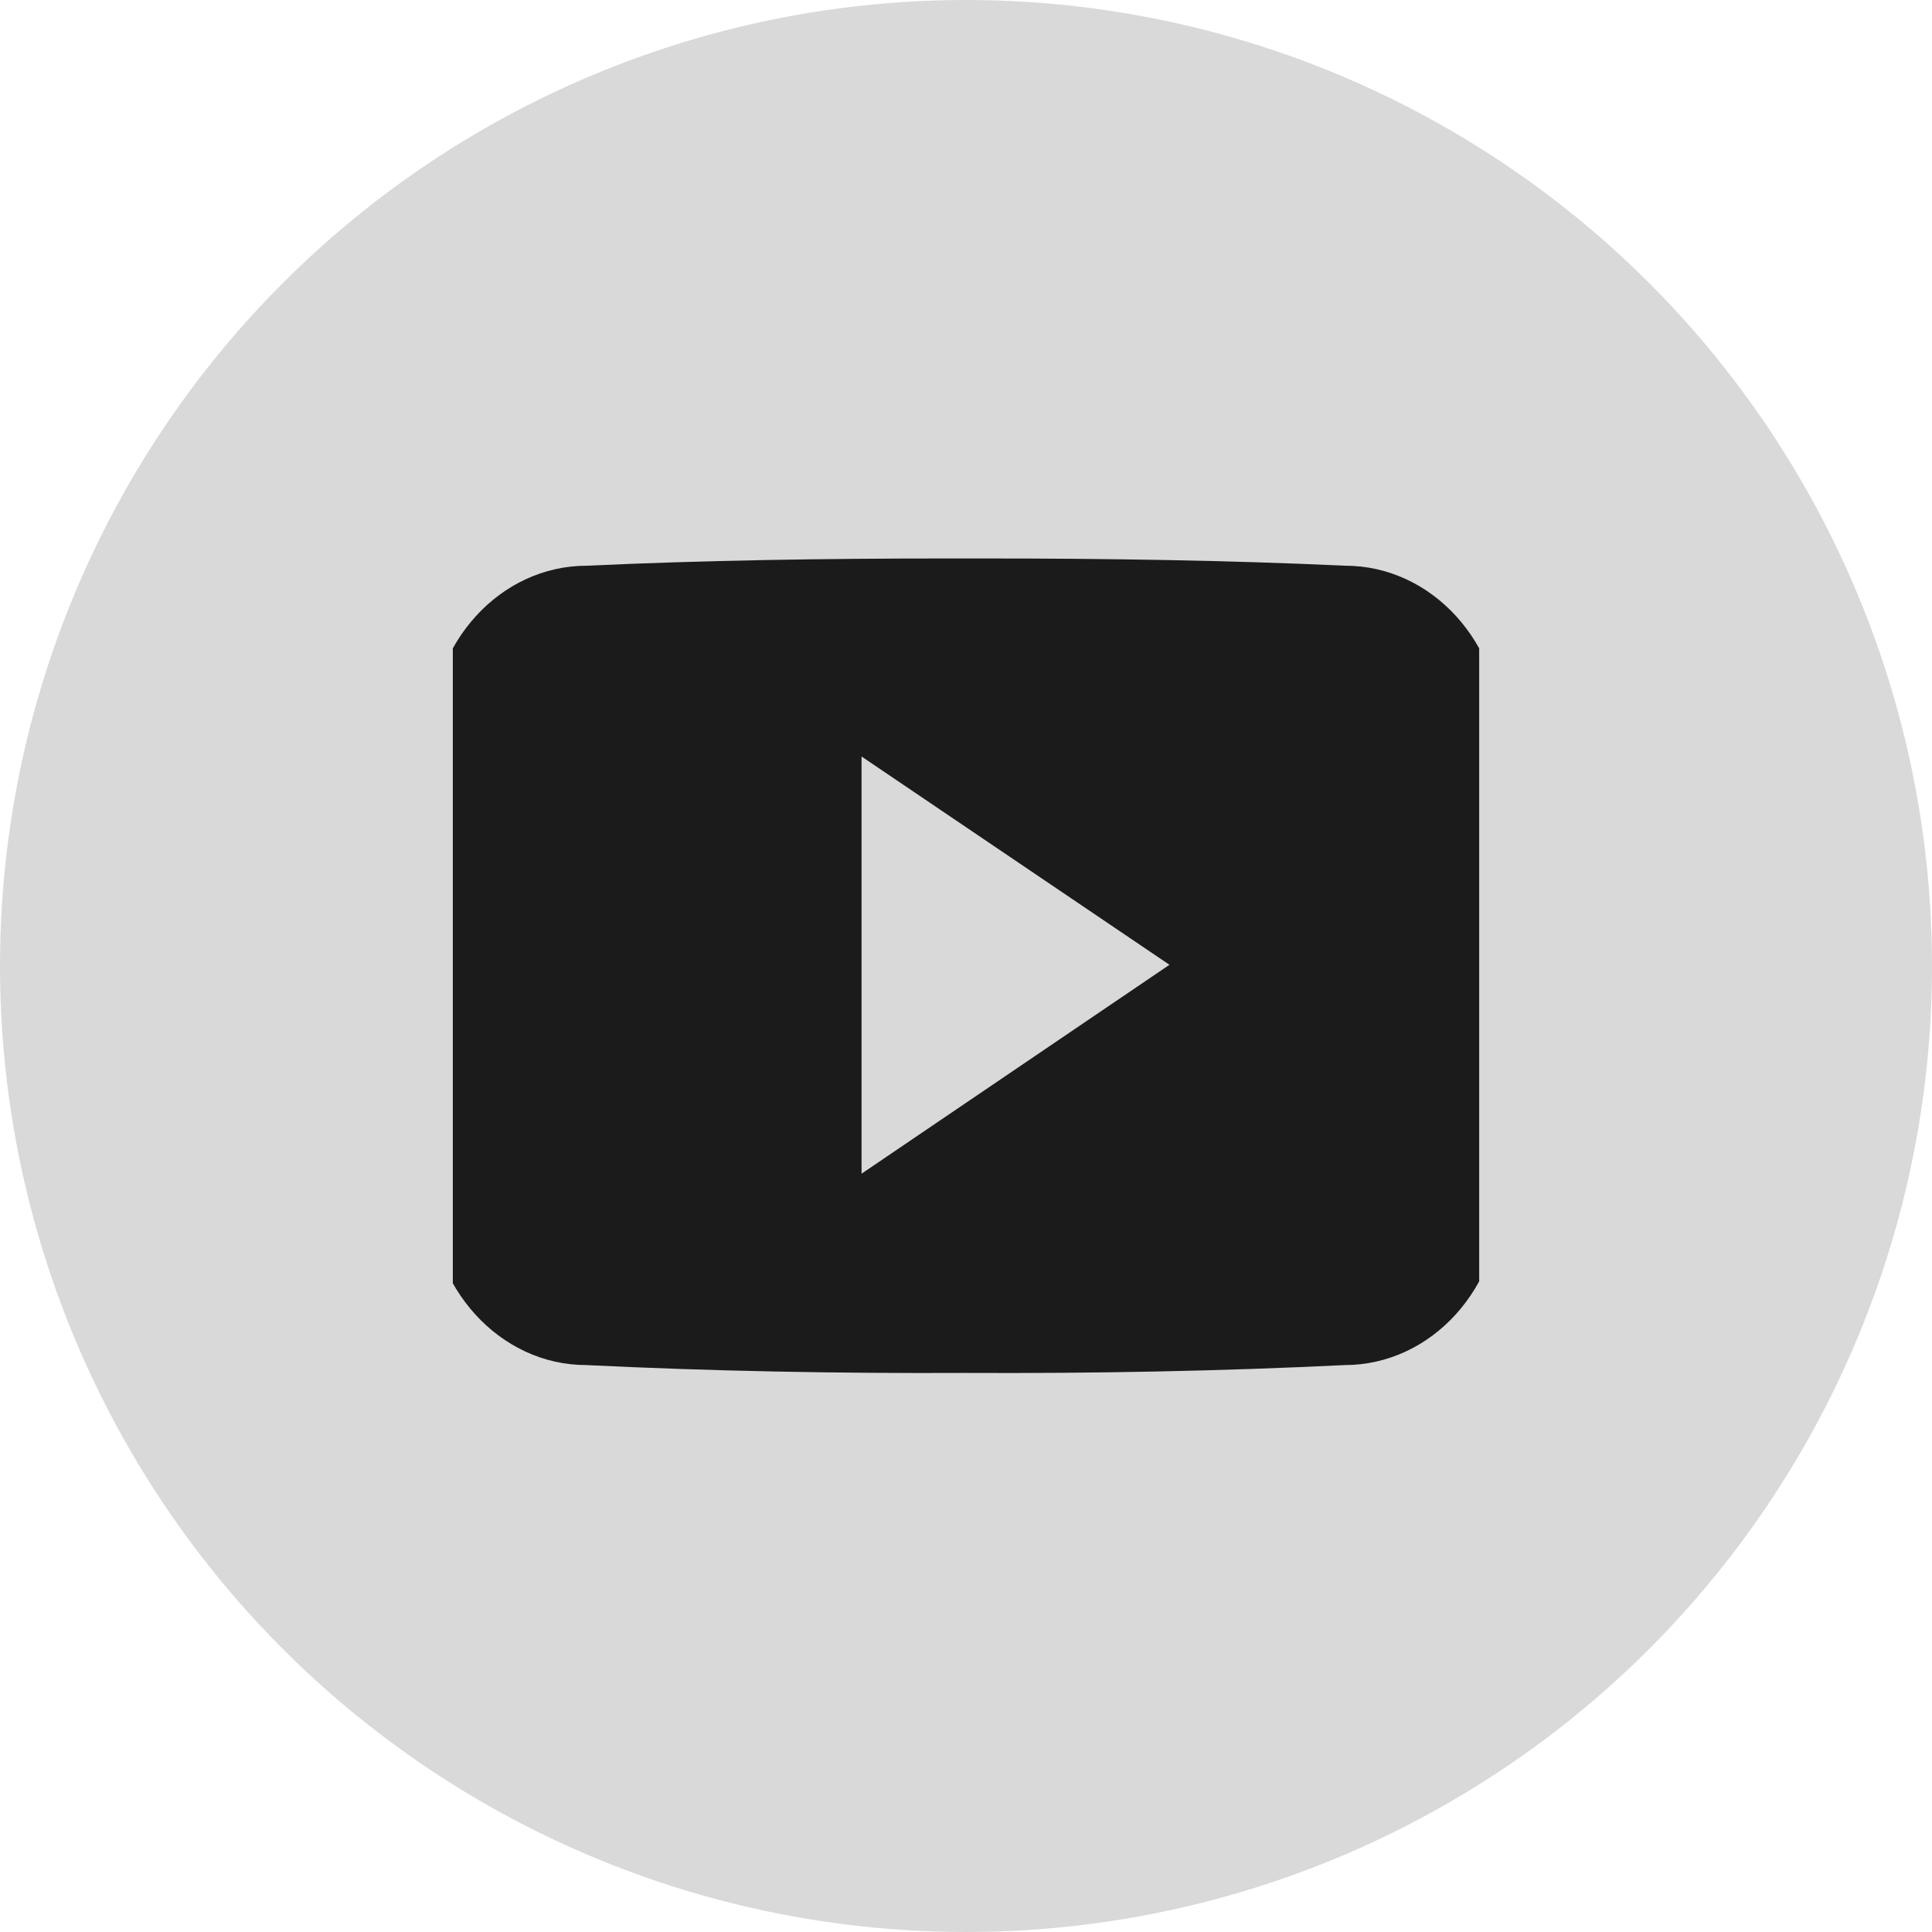<svg width="32" height="32" viewBox="0 0 32 32" fill="none" xmlns="http://www.w3.org/2000/svg" xmlns:xlink="http://www.w3.org/1999/xlink">
	<desc>
			Created with Pixso.
	</desc>
	<defs>
		<clipPath id="clip72_690">
			<rect id="ion:social-youtube" rx="0" width="17" height="17" transform="translate(7.5 7.5)" fill="white" fill-opacity="0"/>
		</clipPath>
	</defs>
	<circle id="Ellipse 39" cx="16" cy="16" r="16" fill="#D9D9D9" fill-opacity="1"/>
	<rect id="ion:social-youtube" rx="0" width="17" height="17" transform="translate(7.5 7.5)" fill="#FFFFFF" fill-opacity="0"/>
	<g clip-path="url(#clip72_690)">
		<path id="Vector" d="M24.88 12.23C24.88 10.64 23.71 9.37 22.28 9.37C20.33 9.28 18.34 9.25 16.31 9.25L15.68 9.25C13.65 9.25 11.66 9.28 9.72 9.37C8.28 9.37 7.12 10.65 7.12 12.23C7.03 13.48 6.99 14.74 6.99 15.99C6.99 17.24 7.03 18.49 7.11 19.75C7.11 21.33 8.28 22.61 9.71 22.61C11.76 22.71 13.86 22.75 15.99 22.74C18.13 22.75 20.22 22.71 22.27 22.61C23.71 22.61 24.87 21.33 24.87 19.75C24.96 18.49 25 17.24 24.99 15.98C25 14.73 24.96 13.48 24.88 12.23ZM14.27 19.44L14.27 12.53L19.37 15.98L14.27 19.44Z" fill="#1B1B1B" fill-opacity="1" fill-rule="nonzero"/>
	</g>
</svg>
